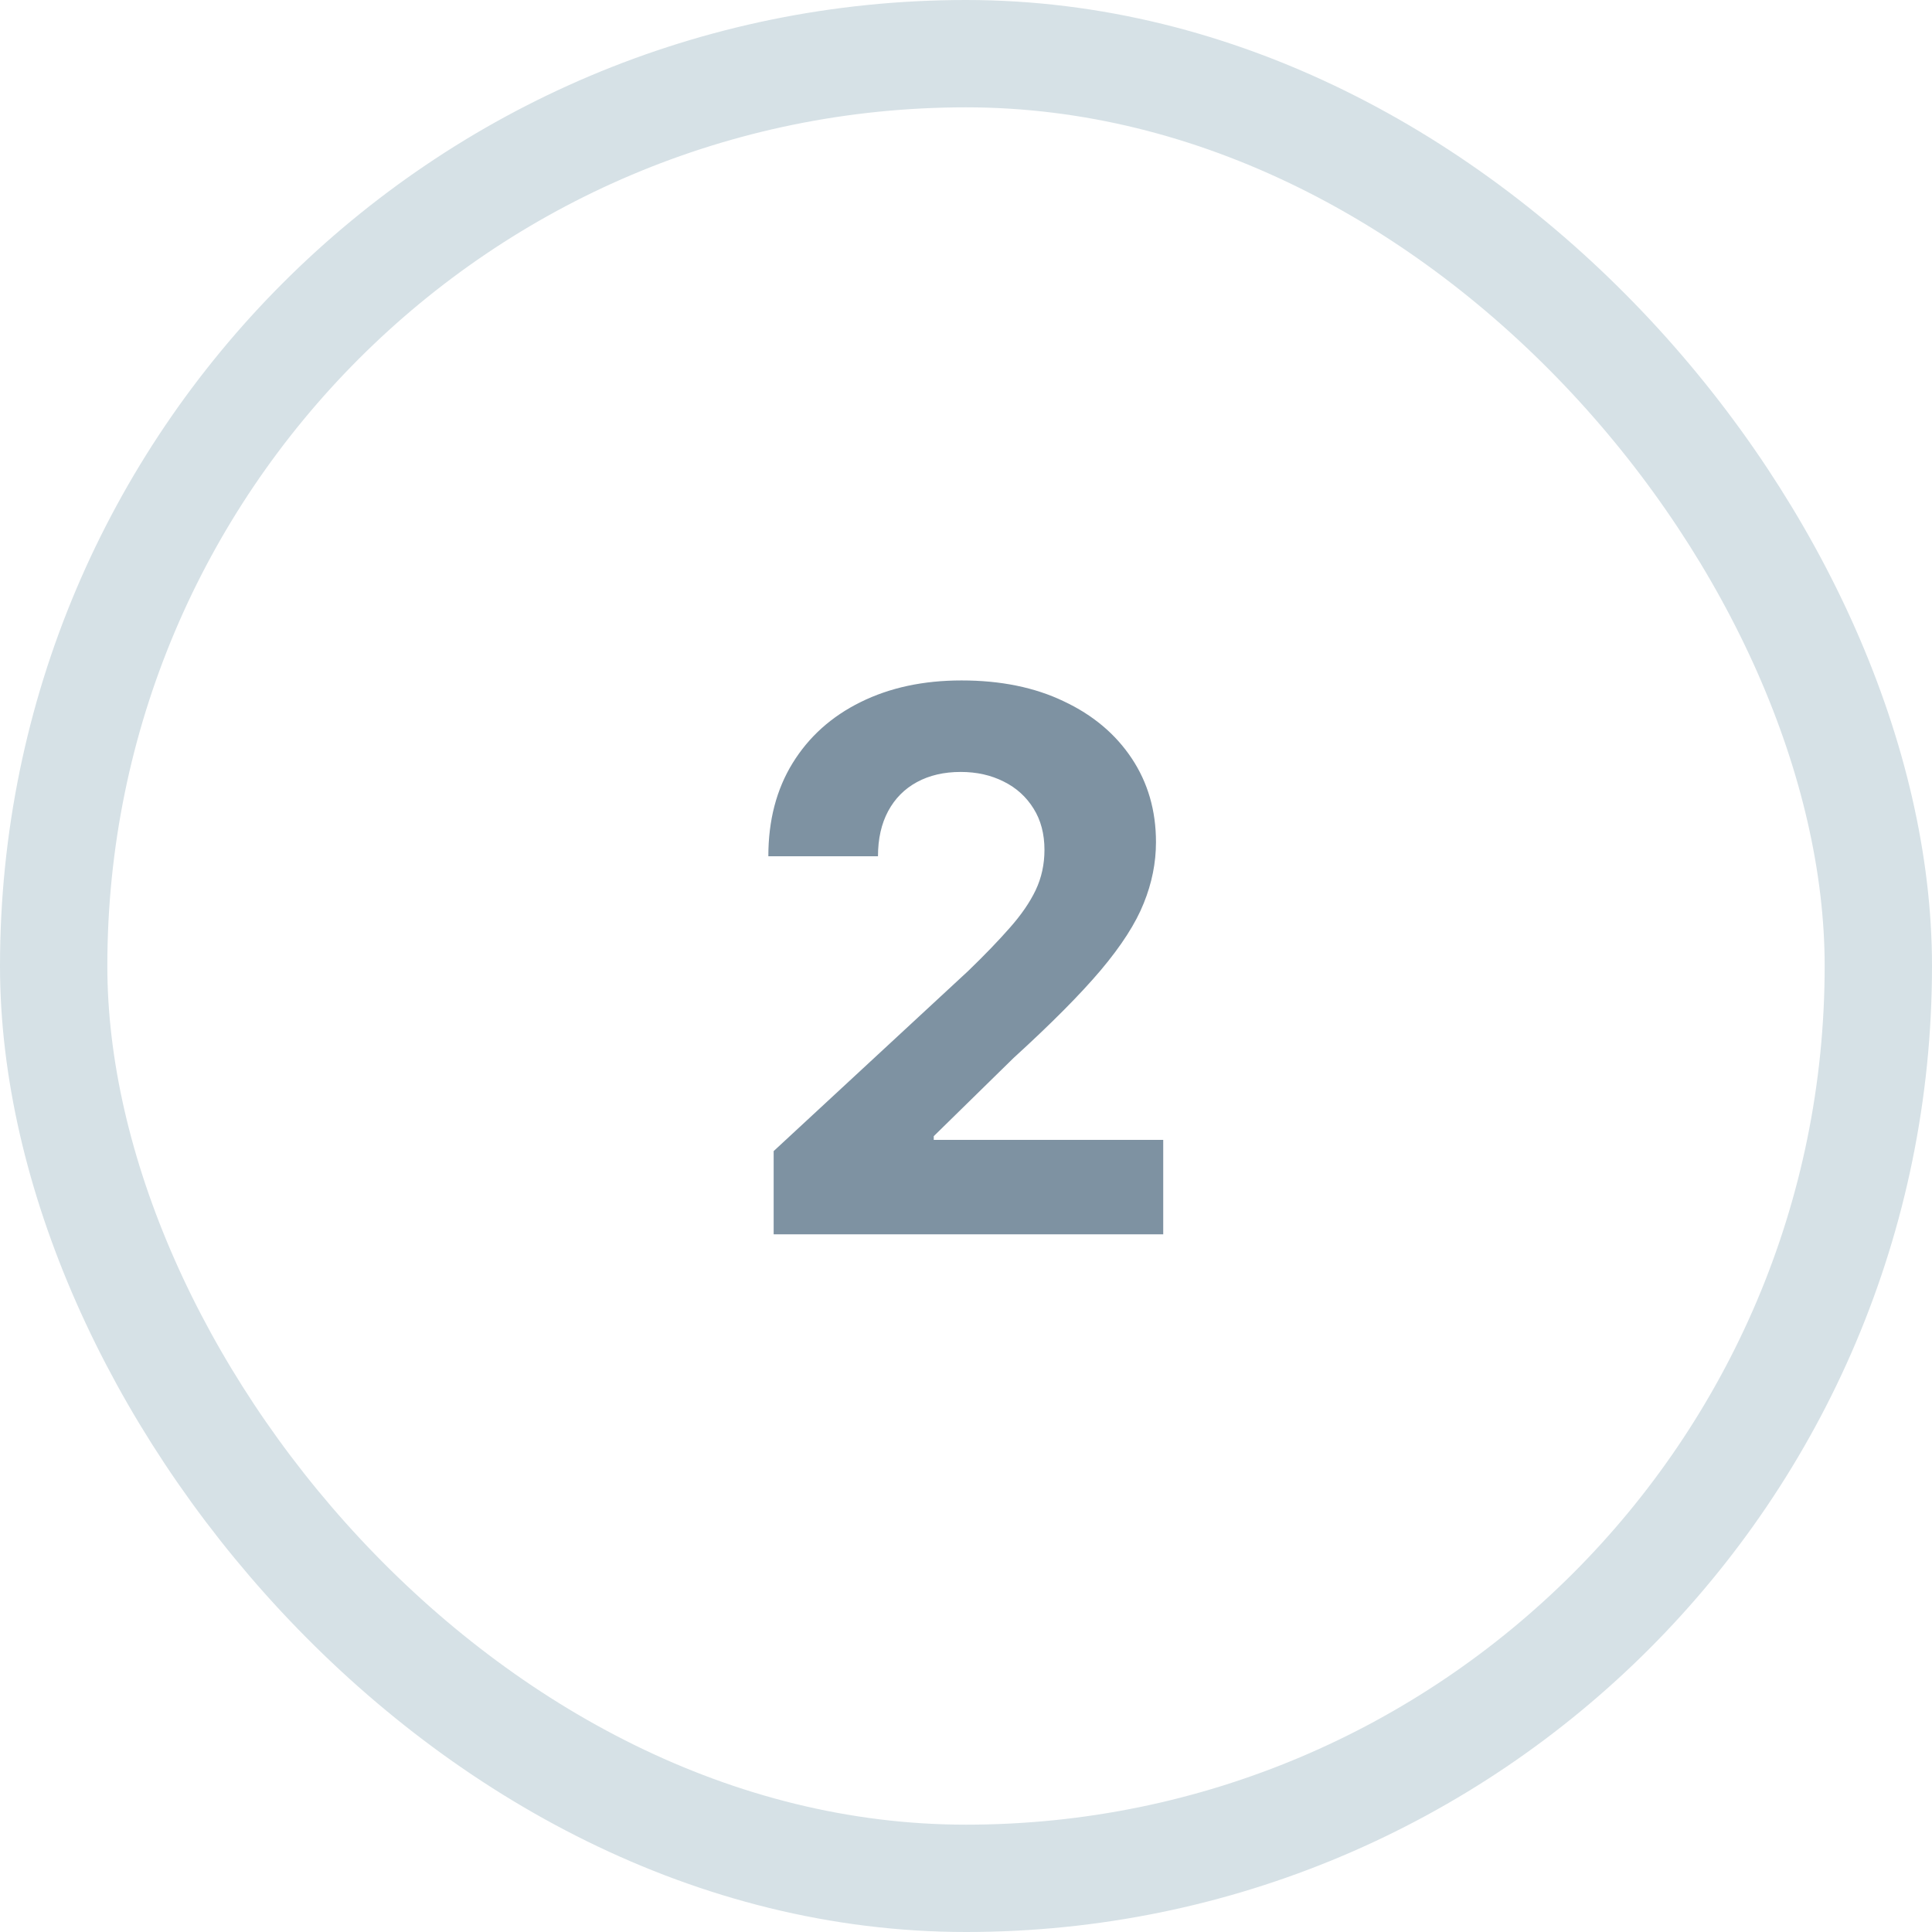 <svg width="36" height="36" viewBox="0 0 36 36" fill="none" xmlns="http://www.w3.org/2000/svg">
<path d="M14.416 23V21.449L18.04 18.093C18.349 17.795 18.607 17.526 18.816 17.288C19.028 17.049 19.189 16.815 19.298 16.587C19.408 16.355 19.462 16.104 19.462 15.836C19.462 15.538 19.394 15.281 19.258 15.065C19.122 14.847 18.937 14.679 18.702 14.563C18.466 14.444 18.2 14.384 17.901 14.384C17.59 14.384 17.318 14.447 17.086 14.573C16.854 14.699 16.675 14.88 16.549 15.115C16.423 15.35 16.36 15.63 16.36 15.955H14.317C14.317 15.289 14.467 14.711 14.769 14.22C15.071 13.73 15.493 13.35 16.037 13.082C16.58 12.813 17.207 12.679 17.916 12.679C18.645 12.679 19.28 12.808 19.82 13.067C20.364 13.322 20.786 13.677 21.088 14.131C21.39 14.585 21.54 15.105 21.54 15.692C21.54 16.076 21.464 16.456 21.312 16.83C21.163 17.205 20.896 17.621 20.511 18.078C20.127 18.532 19.585 19.077 18.886 19.714L17.399 21.171V21.24H21.675V23H14.416Z" fill="#7E92A2"/>
<rect x="1" y="1" width="34" height="34" rx="17" stroke="#D6E1E6" stroke-width="2"/>
</svg>
